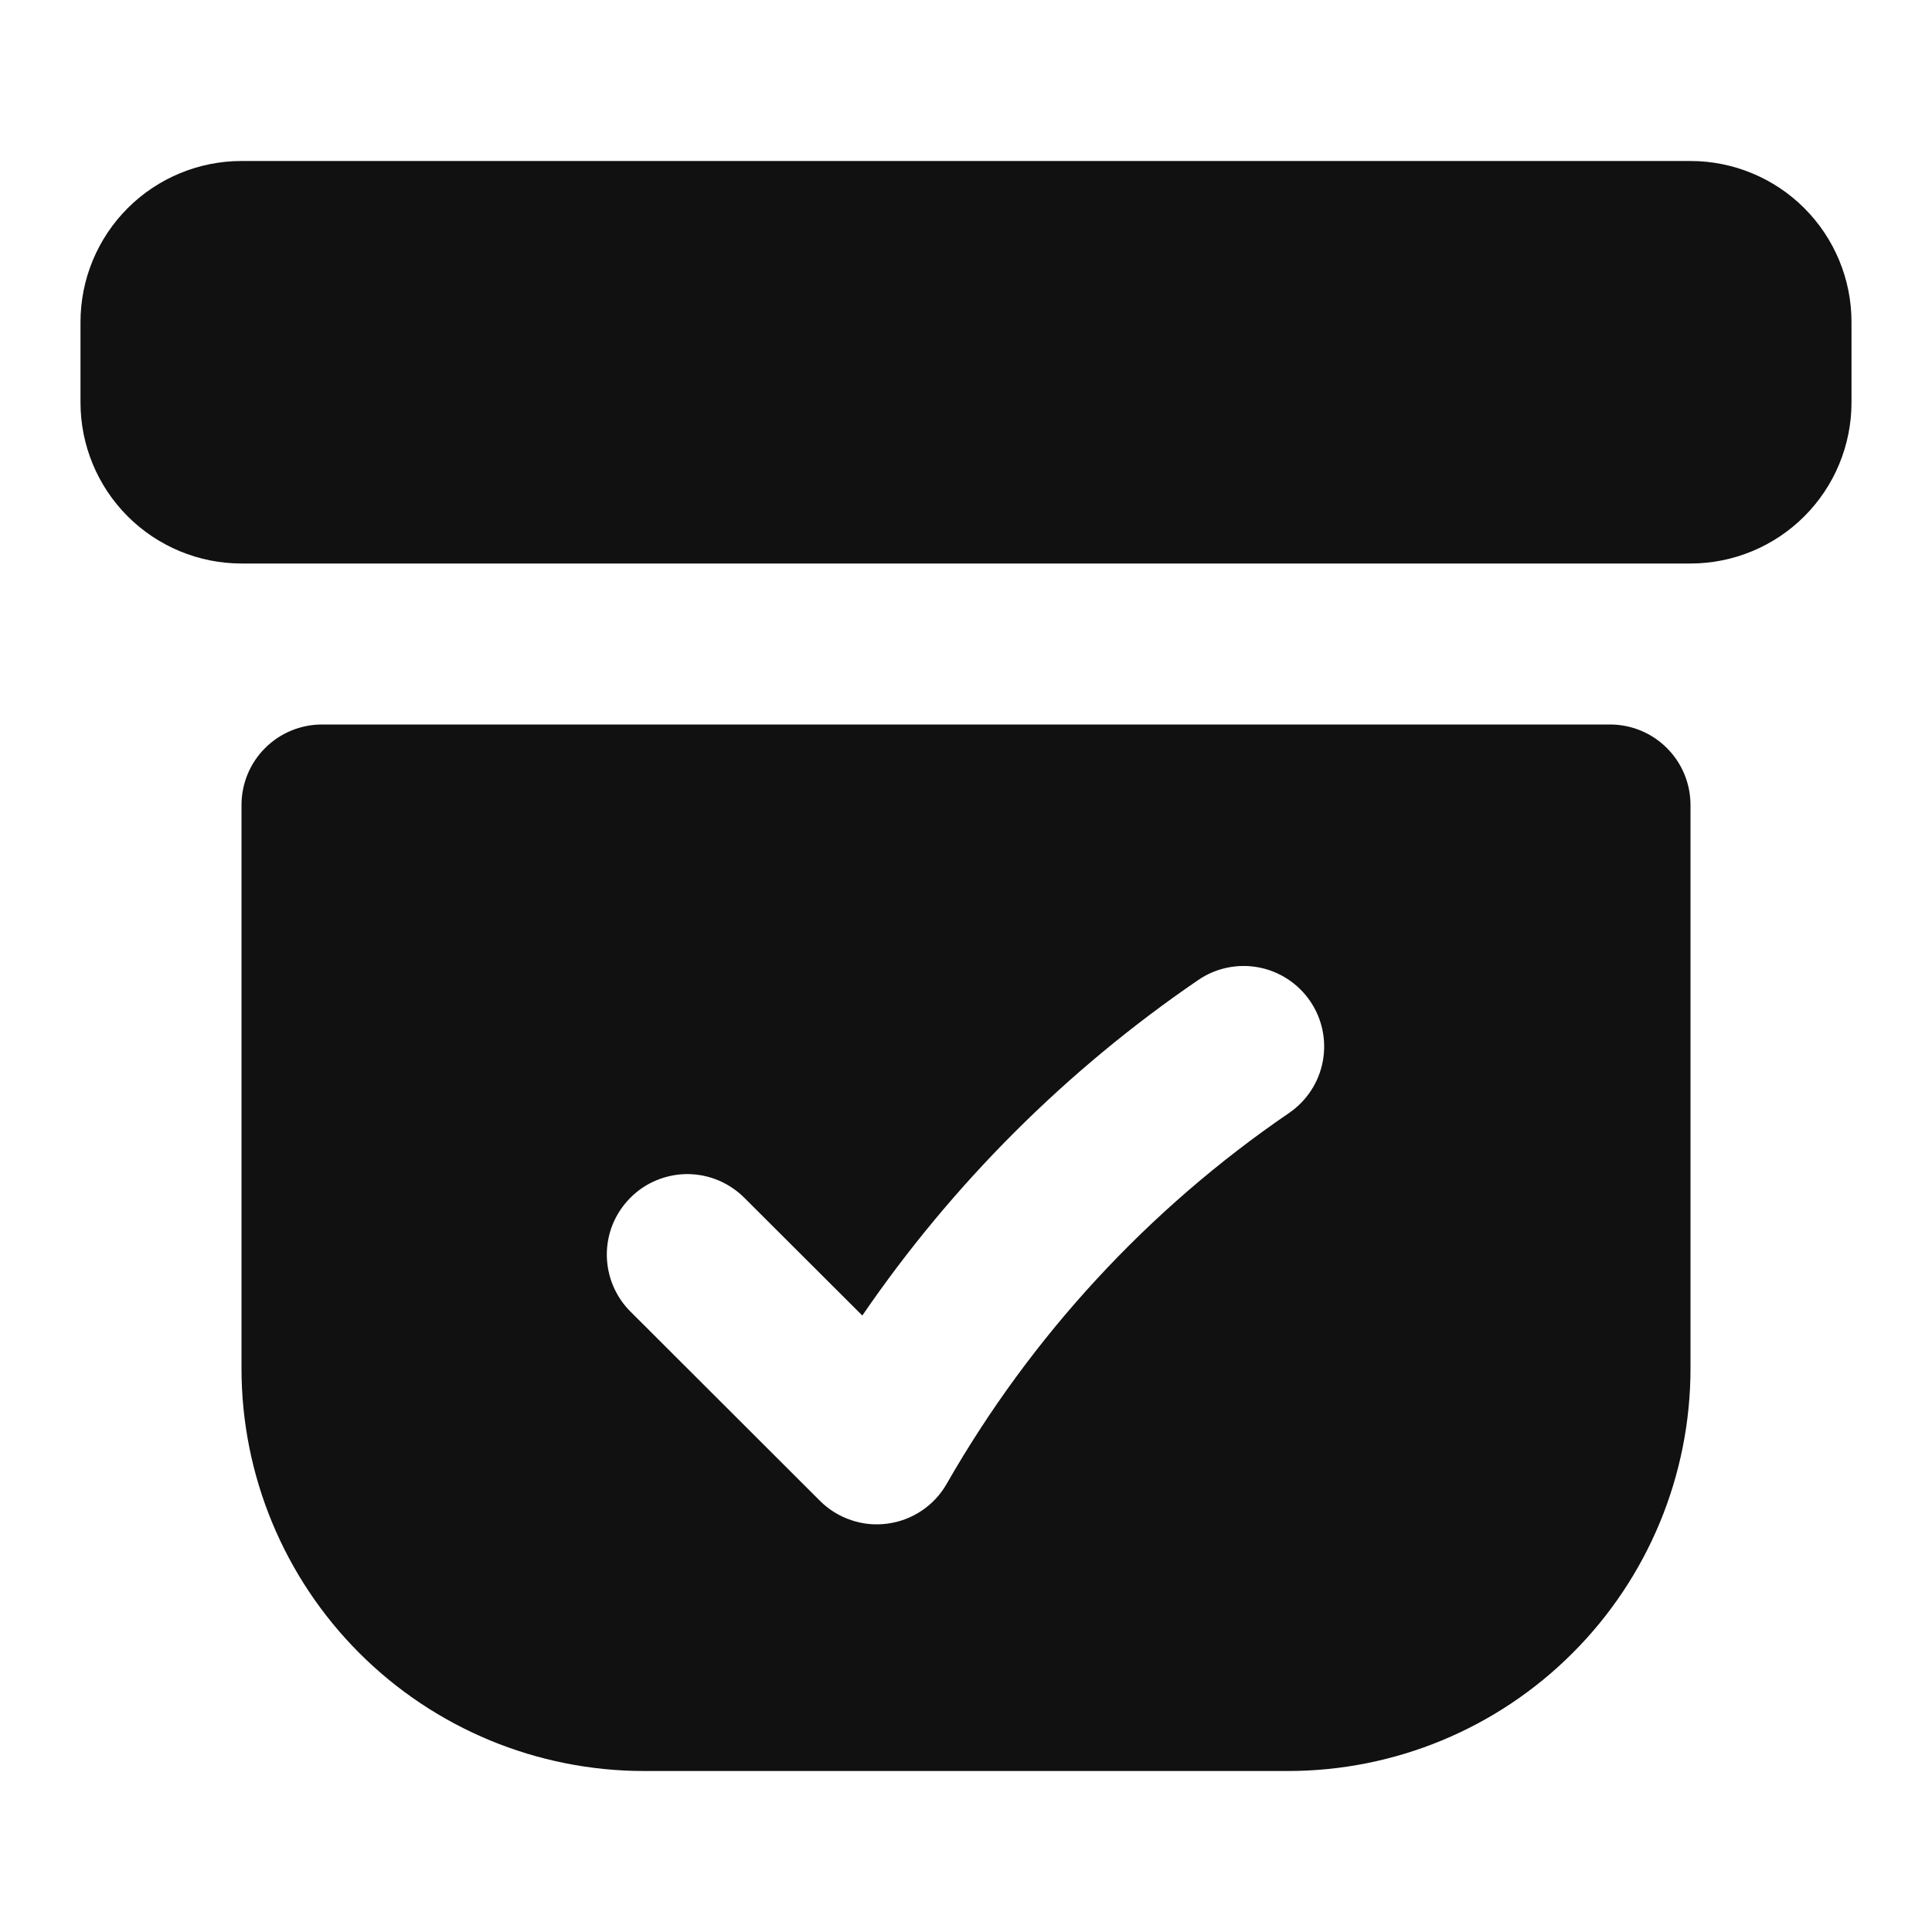 <svg width="24" height="24" viewBox="0 0 24 24" fill="none" xmlns="http://www.w3.org/2000/svg">
<path fill-rule="evenodd" clip-rule="evenodd" d="M3 2C2.47 2 1.961 2.211 1.586 2.586C1.211 2.961 1 3.47 1 4V5C1 5.53 1.211 6.039 1.586 6.414C1.961 6.789 2.47 7 3 7H21C21.53 7 22.039 6.789 22.414 6.414C22.789 6.039 23 5.53 23 5V4C23 3.47 22.789 2.961 22.414 2.586C22.039 2.211 21.53 2 21 2H3ZM3 10C3 9.735 3.105 9.48 3.293 9.293C3.48 9.105 3.735 9 4 9H20C20.265 9 20.52 9.105 20.707 9.293C20.895 9.48 21 9.735 21 10V17C21 18.326 20.473 19.598 19.535 20.535C18.598 21.473 17.326 22 16 22H8C6.674 22 5.402 21.473 4.464 20.535C3.527 19.598 3 18.326 3 17V10ZM16.013 13.826C16.232 13.676 16.383 13.446 16.432 13.185C16.481 12.925 16.425 12.655 16.275 12.436C16.125 12.217 15.895 12.066 15.634 12.017C15.374 11.968 15.104 12.024 14.885 12.174C13.248 13.292 11.832 14.706 10.712 16.342L9.257 14.89C9.165 14.795 9.054 14.719 8.932 14.666C8.81 14.614 8.679 14.586 8.546 14.585C8.413 14.584 8.282 14.61 8.159 14.66C8.036 14.71 7.924 14.785 7.831 14.879C7.737 14.973 7.663 15.084 7.612 15.207C7.562 15.33 7.537 15.462 7.538 15.595C7.54 15.727 7.567 15.859 7.62 15.981C7.672 16.102 7.748 16.213 7.844 16.305L10.185 18.643C10.294 18.752 10.426 18.834 10.572 18.883C10.717 18.933 10.872 18.948 11.024 18.927C11.177 18.907 11.322 18.852 11.45 18.766C11.578 18.68 11.684 18.566 11.76 18.433C12.811 16.595 14.265 15.02 16.013 13.826Z" fill="#111111"/>
</svg>
